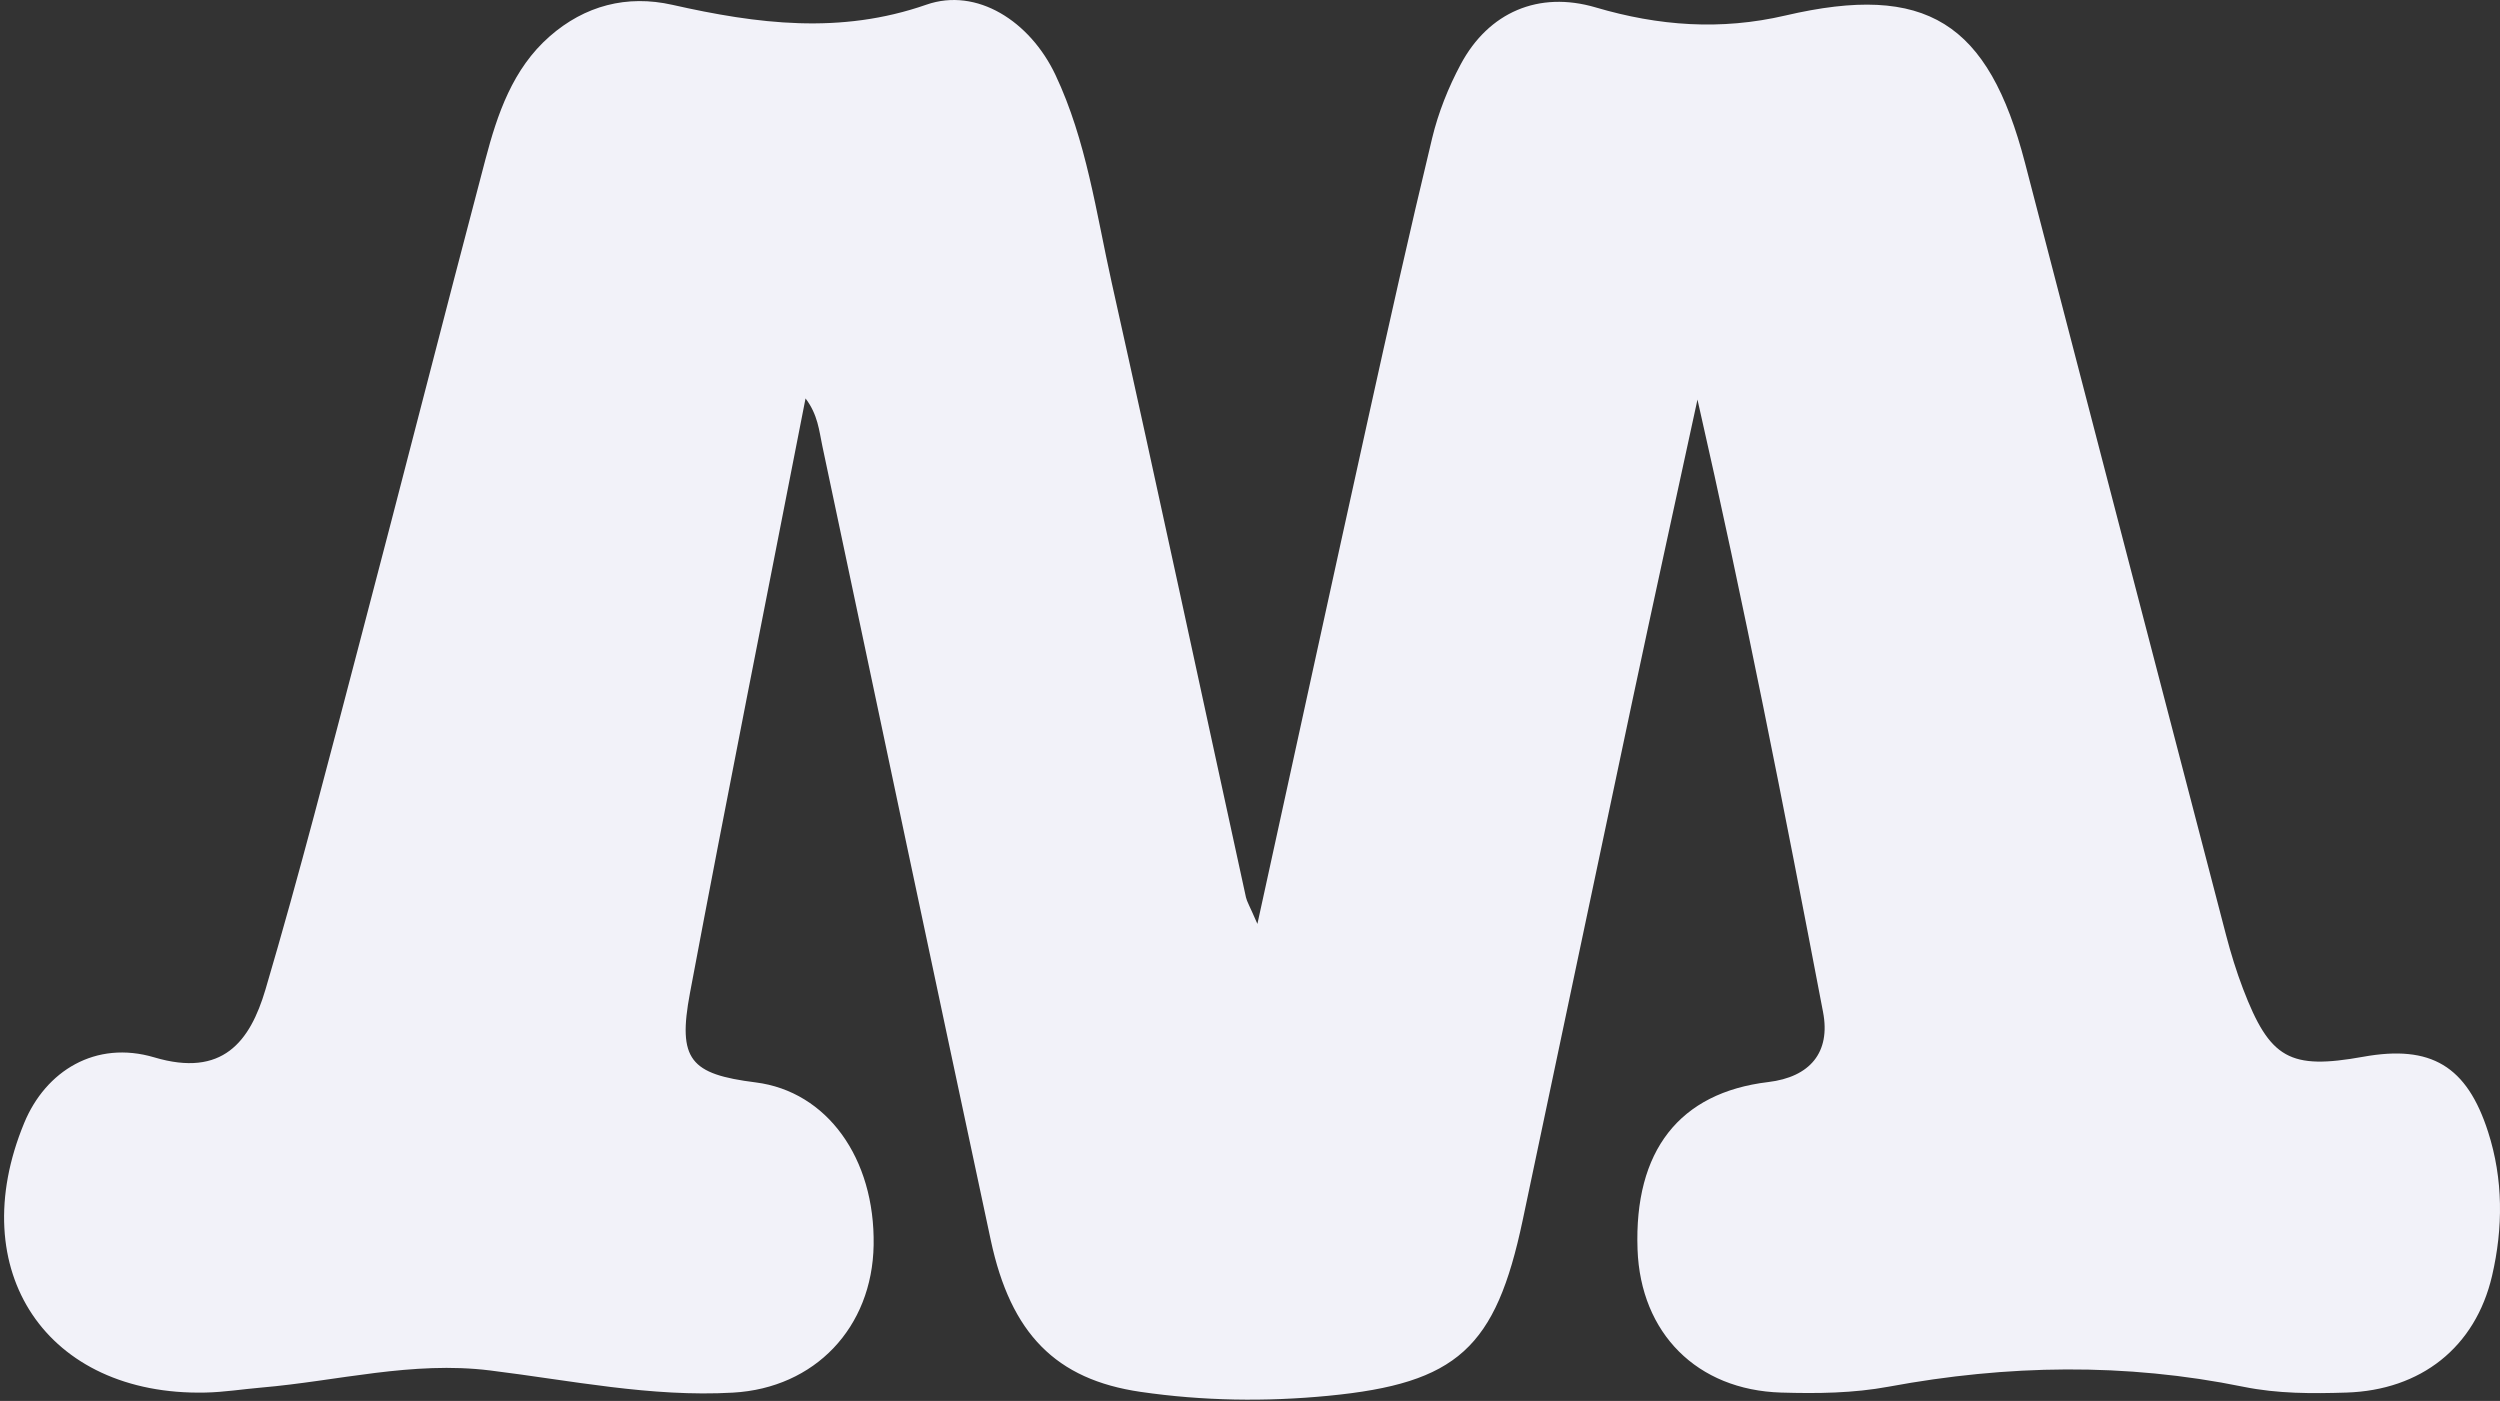 <?xml version="1.0" encoding="utf-8"?>
<!-- Generator: Adobe Illustrator 16.0.0, SVG Export Plug-In . SVG Version: 6.00 Build 0)  -->
<!DOCTYPE svg PUBLIC "-//W3C//DTD SVG 1.1//EN" "http://www.w3.org/Graphics/SVG/1.1/DTD/svg11.dtd">
<svg version="1.1" id="Layer_1" xmlns="http://www.w3.org/2000/svg" xmlns:xlink="http://www.w3.org/1999/xlink" x="0px" y="0px"
	 width="323px" height="181px" viewBox="0 0 323 181" enable-background="new 0 0 323 181" xml:space="preserve">
<rect x="0" y="0" width="323" height="181" fill="#333333" stroke="none"/>
<g>
	<path fill-rule="evenodd" clip-rule="evenodd" fill="#F2F2F9" d="M162.456,119.369c4.986-22.775,9.566-43.835,14.215-64.878
		c2.703-12.234,5.426-24.465,8.363-36.645c0.795-3.301,2.098-6.57,3.705-9.564c3.592-6.693,10.049-9.498,17.43-7.322
		c8.145,2.4,16.145,2.99,24.504,1.043c18.209-4.242,26.23,0.854,30.963,19.061c8.643,33.258,17.295,66.508,25.971,99.753
		c0.613,2.342,1.328,4.67,2.191,6.93c3.469,9.072,6.041,10.494,15.551,8.783c8.736-1.57,13.373,1.195,16.107,9.693
		c1.979,6.133,1.947,12.438,0.523,18.592c-2.156,9.289-9.227,14.795-18.807,15.104c-4.451,0.143-8.91,0.152-13.322-0.748
		c-15.262-3.117-30.535-2.848-45.801-0.018c-4.621,0.855-9.273,0.906-13.926,0.766c-10.867-0.326-18.162-7.668-18.553-18.49
		c-0.459-12.748,5.406-20.256,16.881-21.627c5.383-0.643,8.092-3.816,7.086-9.051c-5.033-26.371-10.207-52.714-16.223-79.128
		c-2.811,12.998-5.668,25.986-8.43,38.996c-4.748,22.349-9.428,44.707-14.158,67.06c-3.484,16.463-8.412,21.043-25.133,22.66
		c-8.062,0.783-16.195,0.66-24.233-0.51c-10.932-1.596-16.77-7.504-19.354-19.607c-7.31-34.203-14.541-68.42-21.768-102.642
		c-0.417-1.967-0.562-3.984-2.162-6.105c-5.05,25.877-10.144,51.326-14.934,76.833c-1.621,8.629,0.05,10.475,8.494,11.539
		c9.188,1.16,15.43,9.766,15.238,21.023c-0.181,10.668-7.598,18.459-18.162,19.057c-10.603,0.602-20.976-1.58-31.398-2.865
		c-10.072-1.244-19.709,1.369-29.54,2.211c-2.419,0.207-4.83,0.598-7.249,0.646c-20.48,0.436-31.311-15.715-23.398-34.834
		c2.775-6.717,9.218-10.727,16.813-8.471c8.813,2.619,12.36-2.018,14.356-8.758c4.406-14.918,8.265-30,12.221-45.048
		c5.449-20.717,10.728-41.48,16.195-62.191c1.554-5.893,3.523-11.727,8.305-15.918c4.537-3.98,9.976-5.4,15.853-4.076
		c10.957,2.471,21.688,3.863,32.822-0.02c6.507-2.271,13.392,2.131,16.674,9.076c4.014,8.506,5.258,17.816,7.274,26.871
		c5.898,26.436,11.564,52.926,17.339,79.39C161.103,116.49,161.427,116.996,162.456,119.369z"/>
</g>
</svg>
